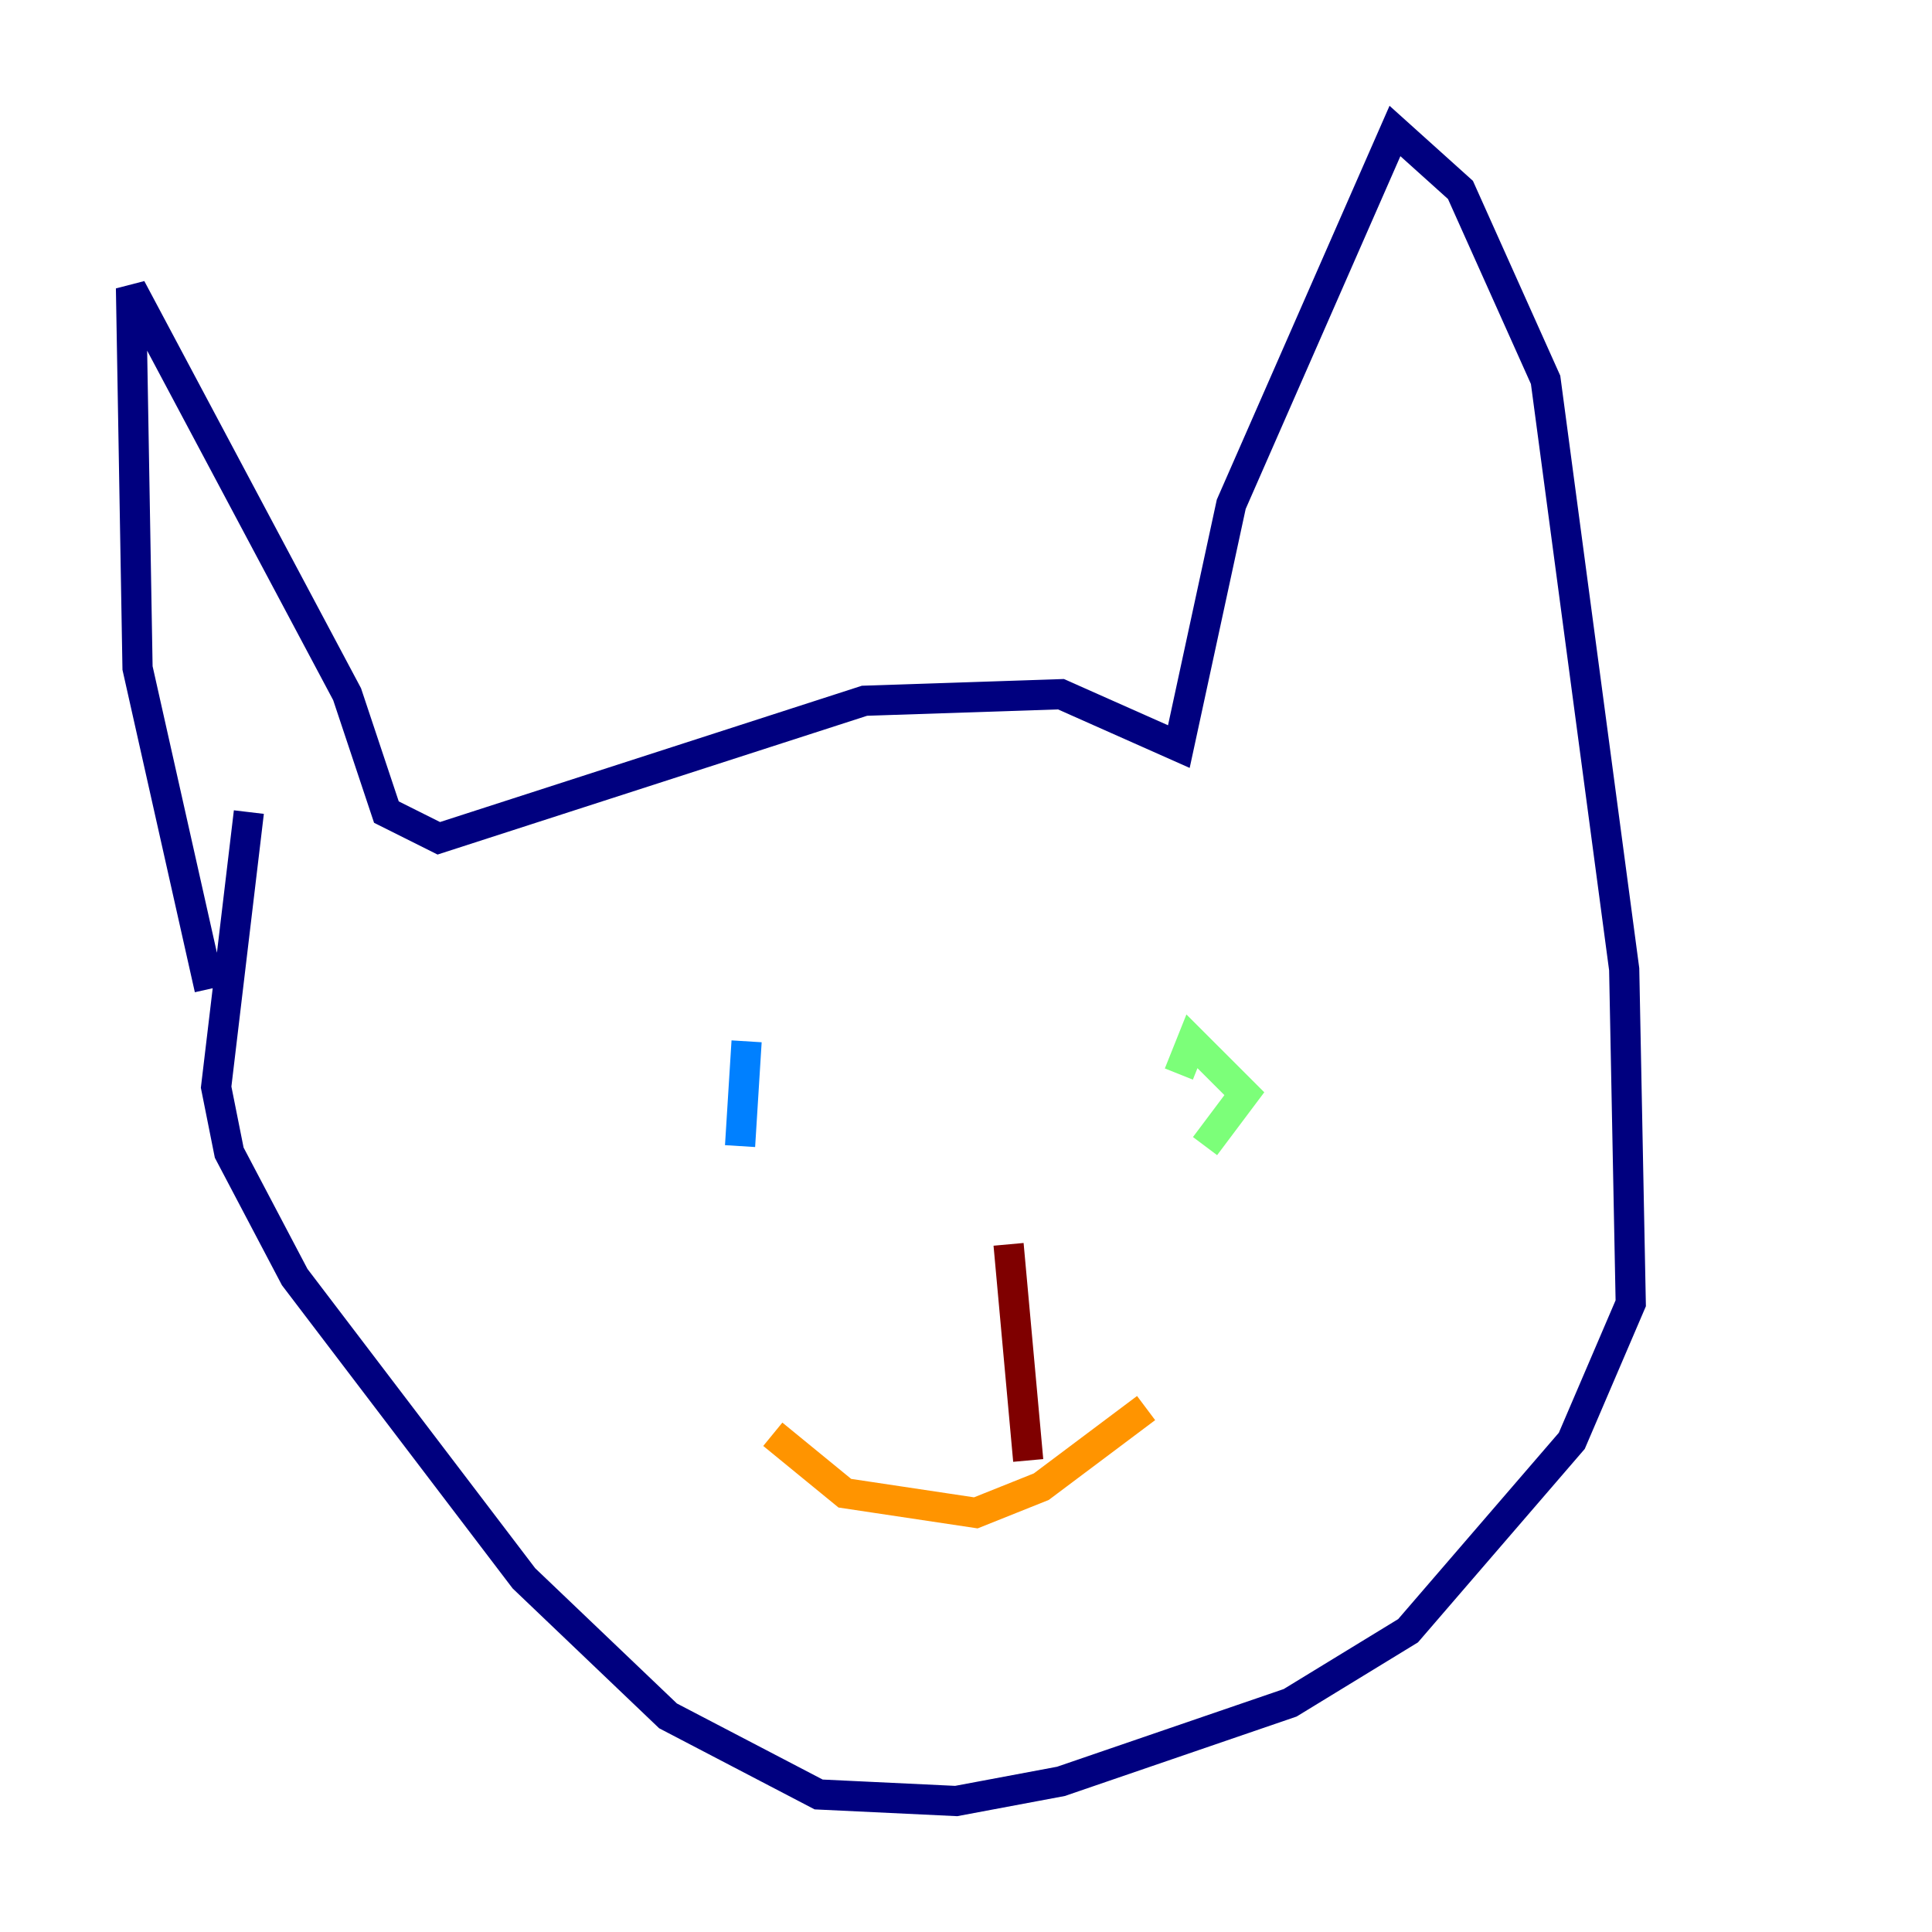 <?xml version="1.0" encoding="utf-8" ?>
<svg baseProfile="tiny" height="128" version="1.2" viewBox="0,0,128,128" width="128" xmlns="http://www.w3.org/2000/svg" xmlns:ev="http://www.w3.org/2001/xml-events" xmlns:xlink="http://www.w3.org/1999/xlink"><defs /><polyline fill="none" points="13.885,65.519 9.112,44.258 8.678,19.091 22.997,45.993 25.6,53.803 29.071,55.539 57.275,46.427 70.291,45.993 78.102,49.464 81.573,33.41 92.42,8.678 96.759,12.583 102.4,25.166 107.607,64.217 108.041,86.346 104.136,95.458 93.288,108.041 85.478,112.814 70.291,118.02 63.349,119.322 54.237,118.888 44.258,113.681 34.712,104.57 19.525,84.61 15.186,76.366 14.319,72.027 16.488,53.803" stroke="#00007f" stroke-width="2" /><polyline fill="none" points="49.031,75.932 49.464,68.99" stroke="#0080ff" stroke-width="2" /><polyline fill="none" points="79.837,75.932 82.441,72.461 78.969,68.99 78.102,71.159" stroke="#7cff79" stroke-width="2" /><polyline fill="none" points="51.2,95.024 55.973,98.929 64.651,100.231 68.99,98.495 75.932,93.288" stroke="#ff9400" stroke-width="2" /><polyline fill="none" points="68.122,96.759 66.82,82.441" stroke="#7f0000" stroke-width="2" /></svg>